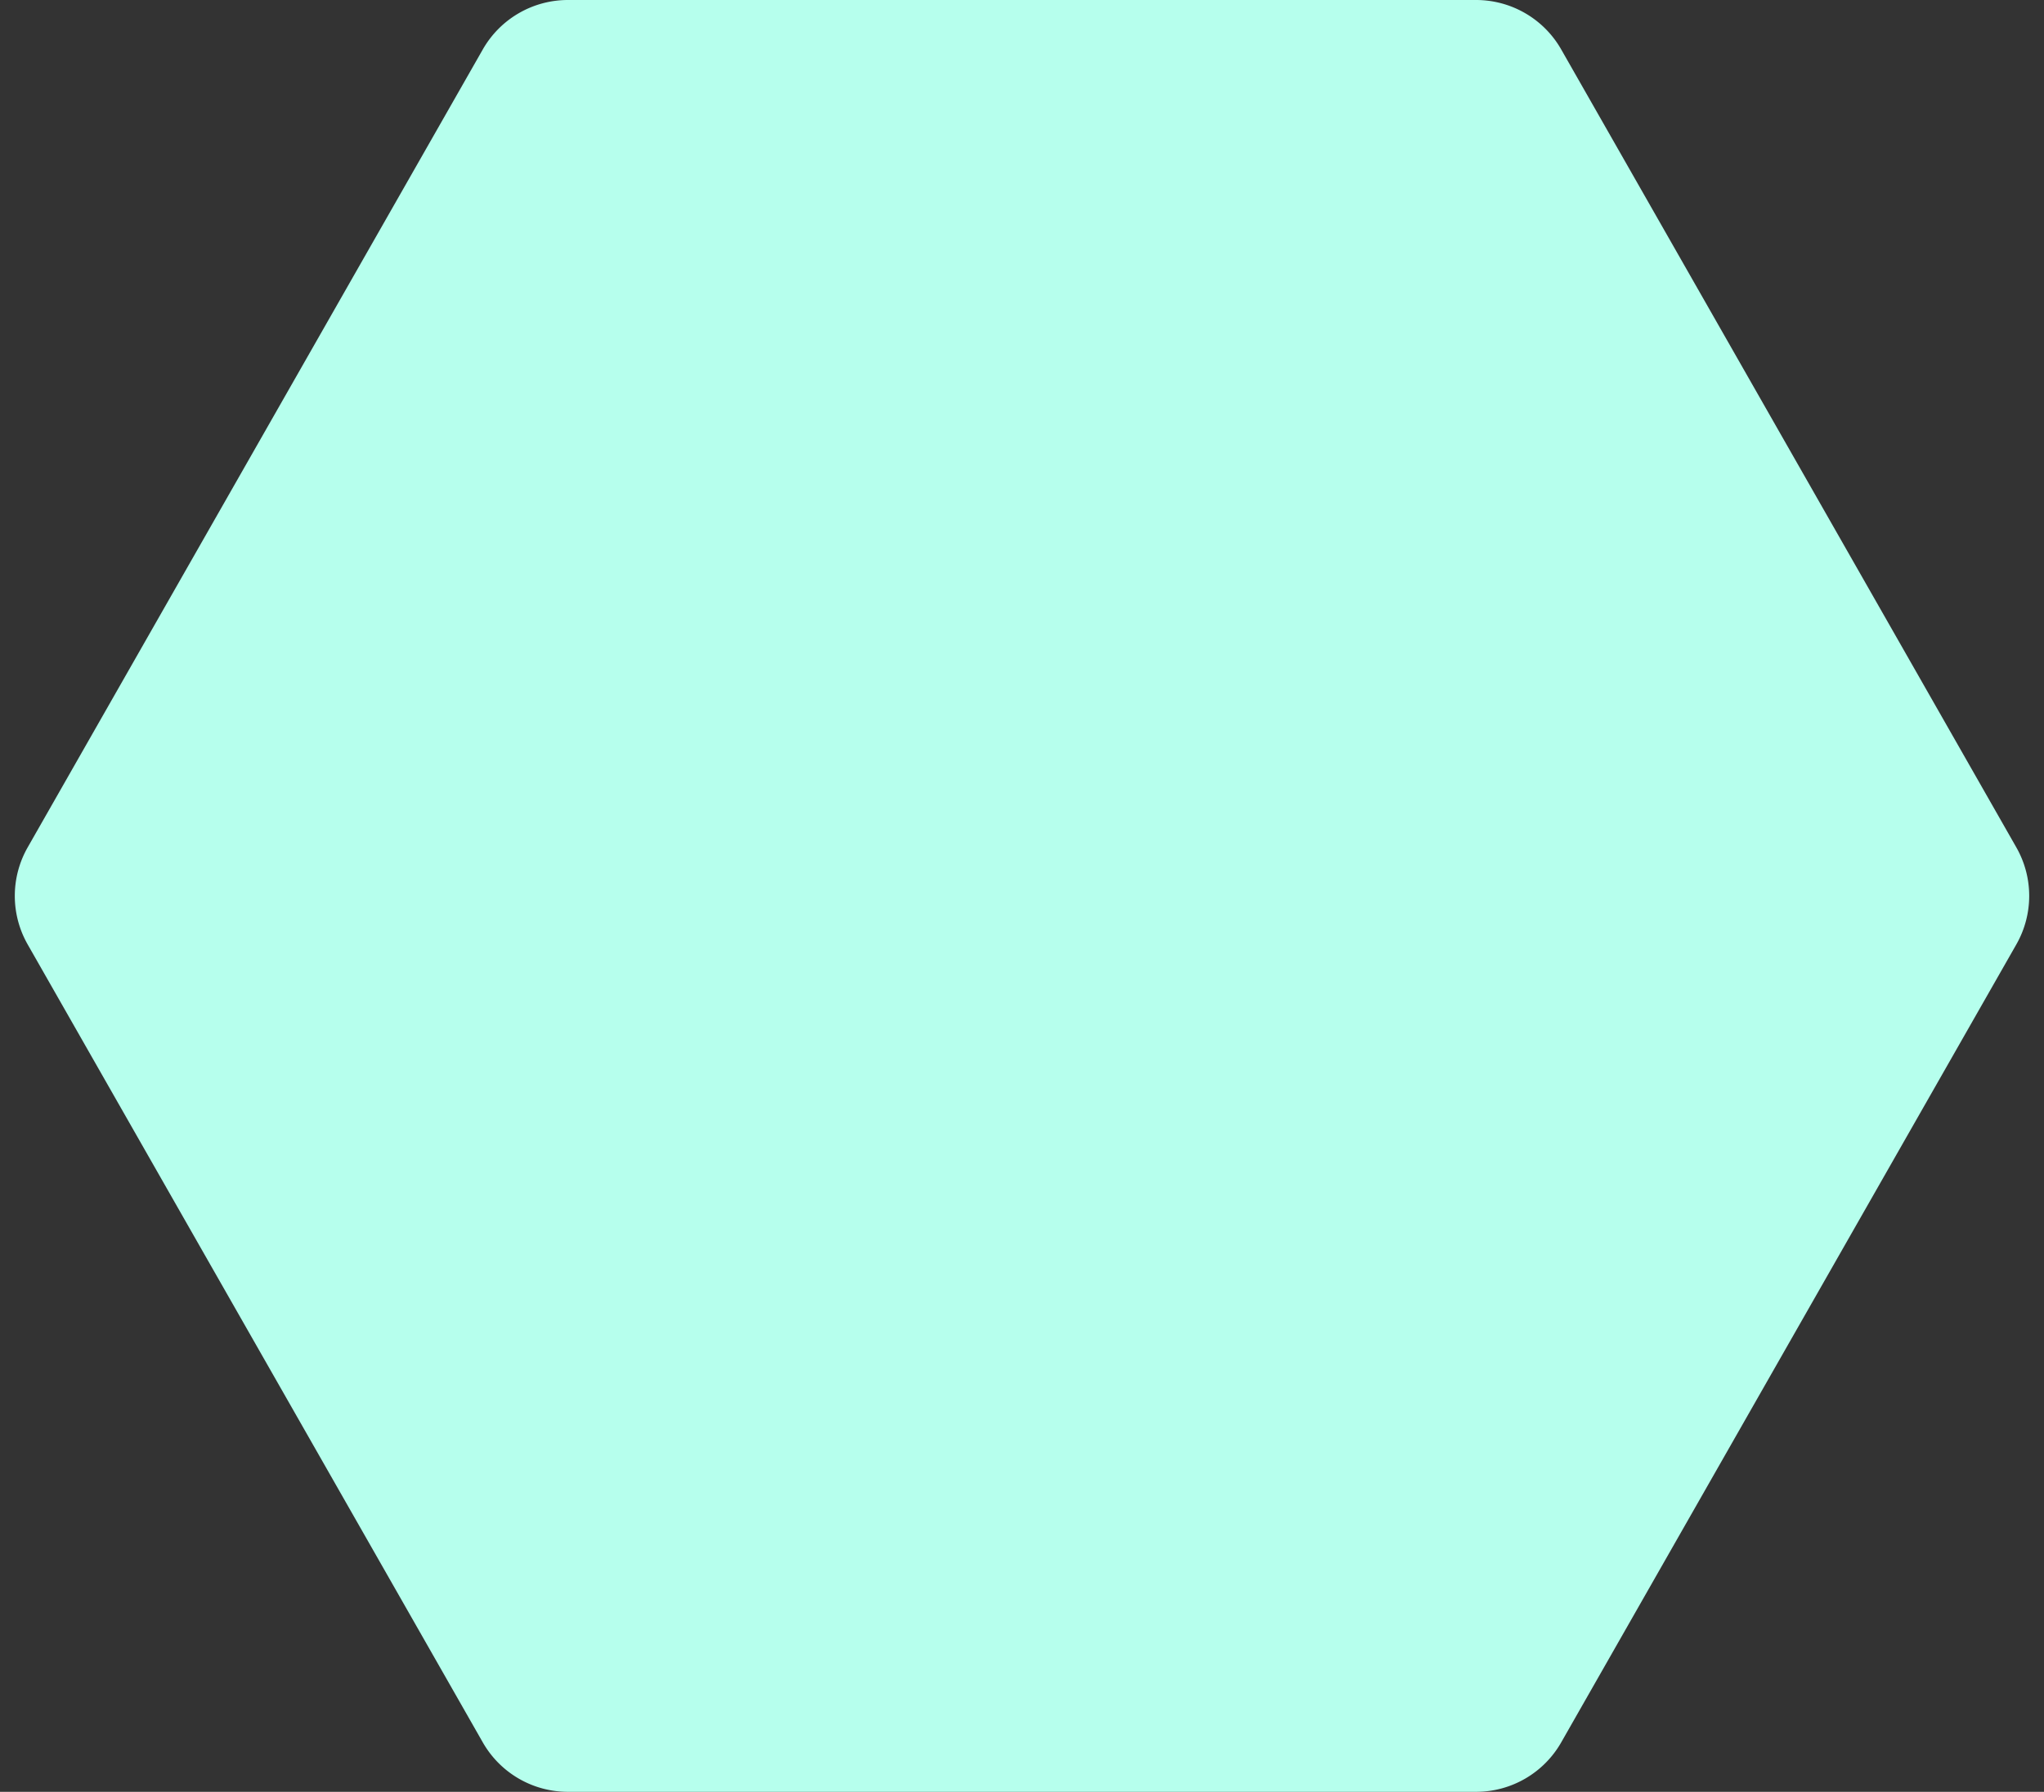 <svg xmlns="http://www.w3.org/2000/svg" width="146" height="128" viewBox="0 0 146 128">
  <rect x="0" y="0" width="146" height="128" fill="#333333" stroke="none"/>
  <path id="Polygon_1" data-name="Polygon 1" d="M105.434,0a7,7,0,0,1,6.081,3.532l32.508,57a7,7,0,0,1,0,6.936l-32.508,57A7,7,0,0,1,105.434,128H40.566a7,7,0,0,1-6.081-3.532l-32.508-57a7,7,0,0,1,0-6.936l32.508-57A7,7,0,0,1,40.566,0Z" fill="#B6FFED"/>
</svg>
